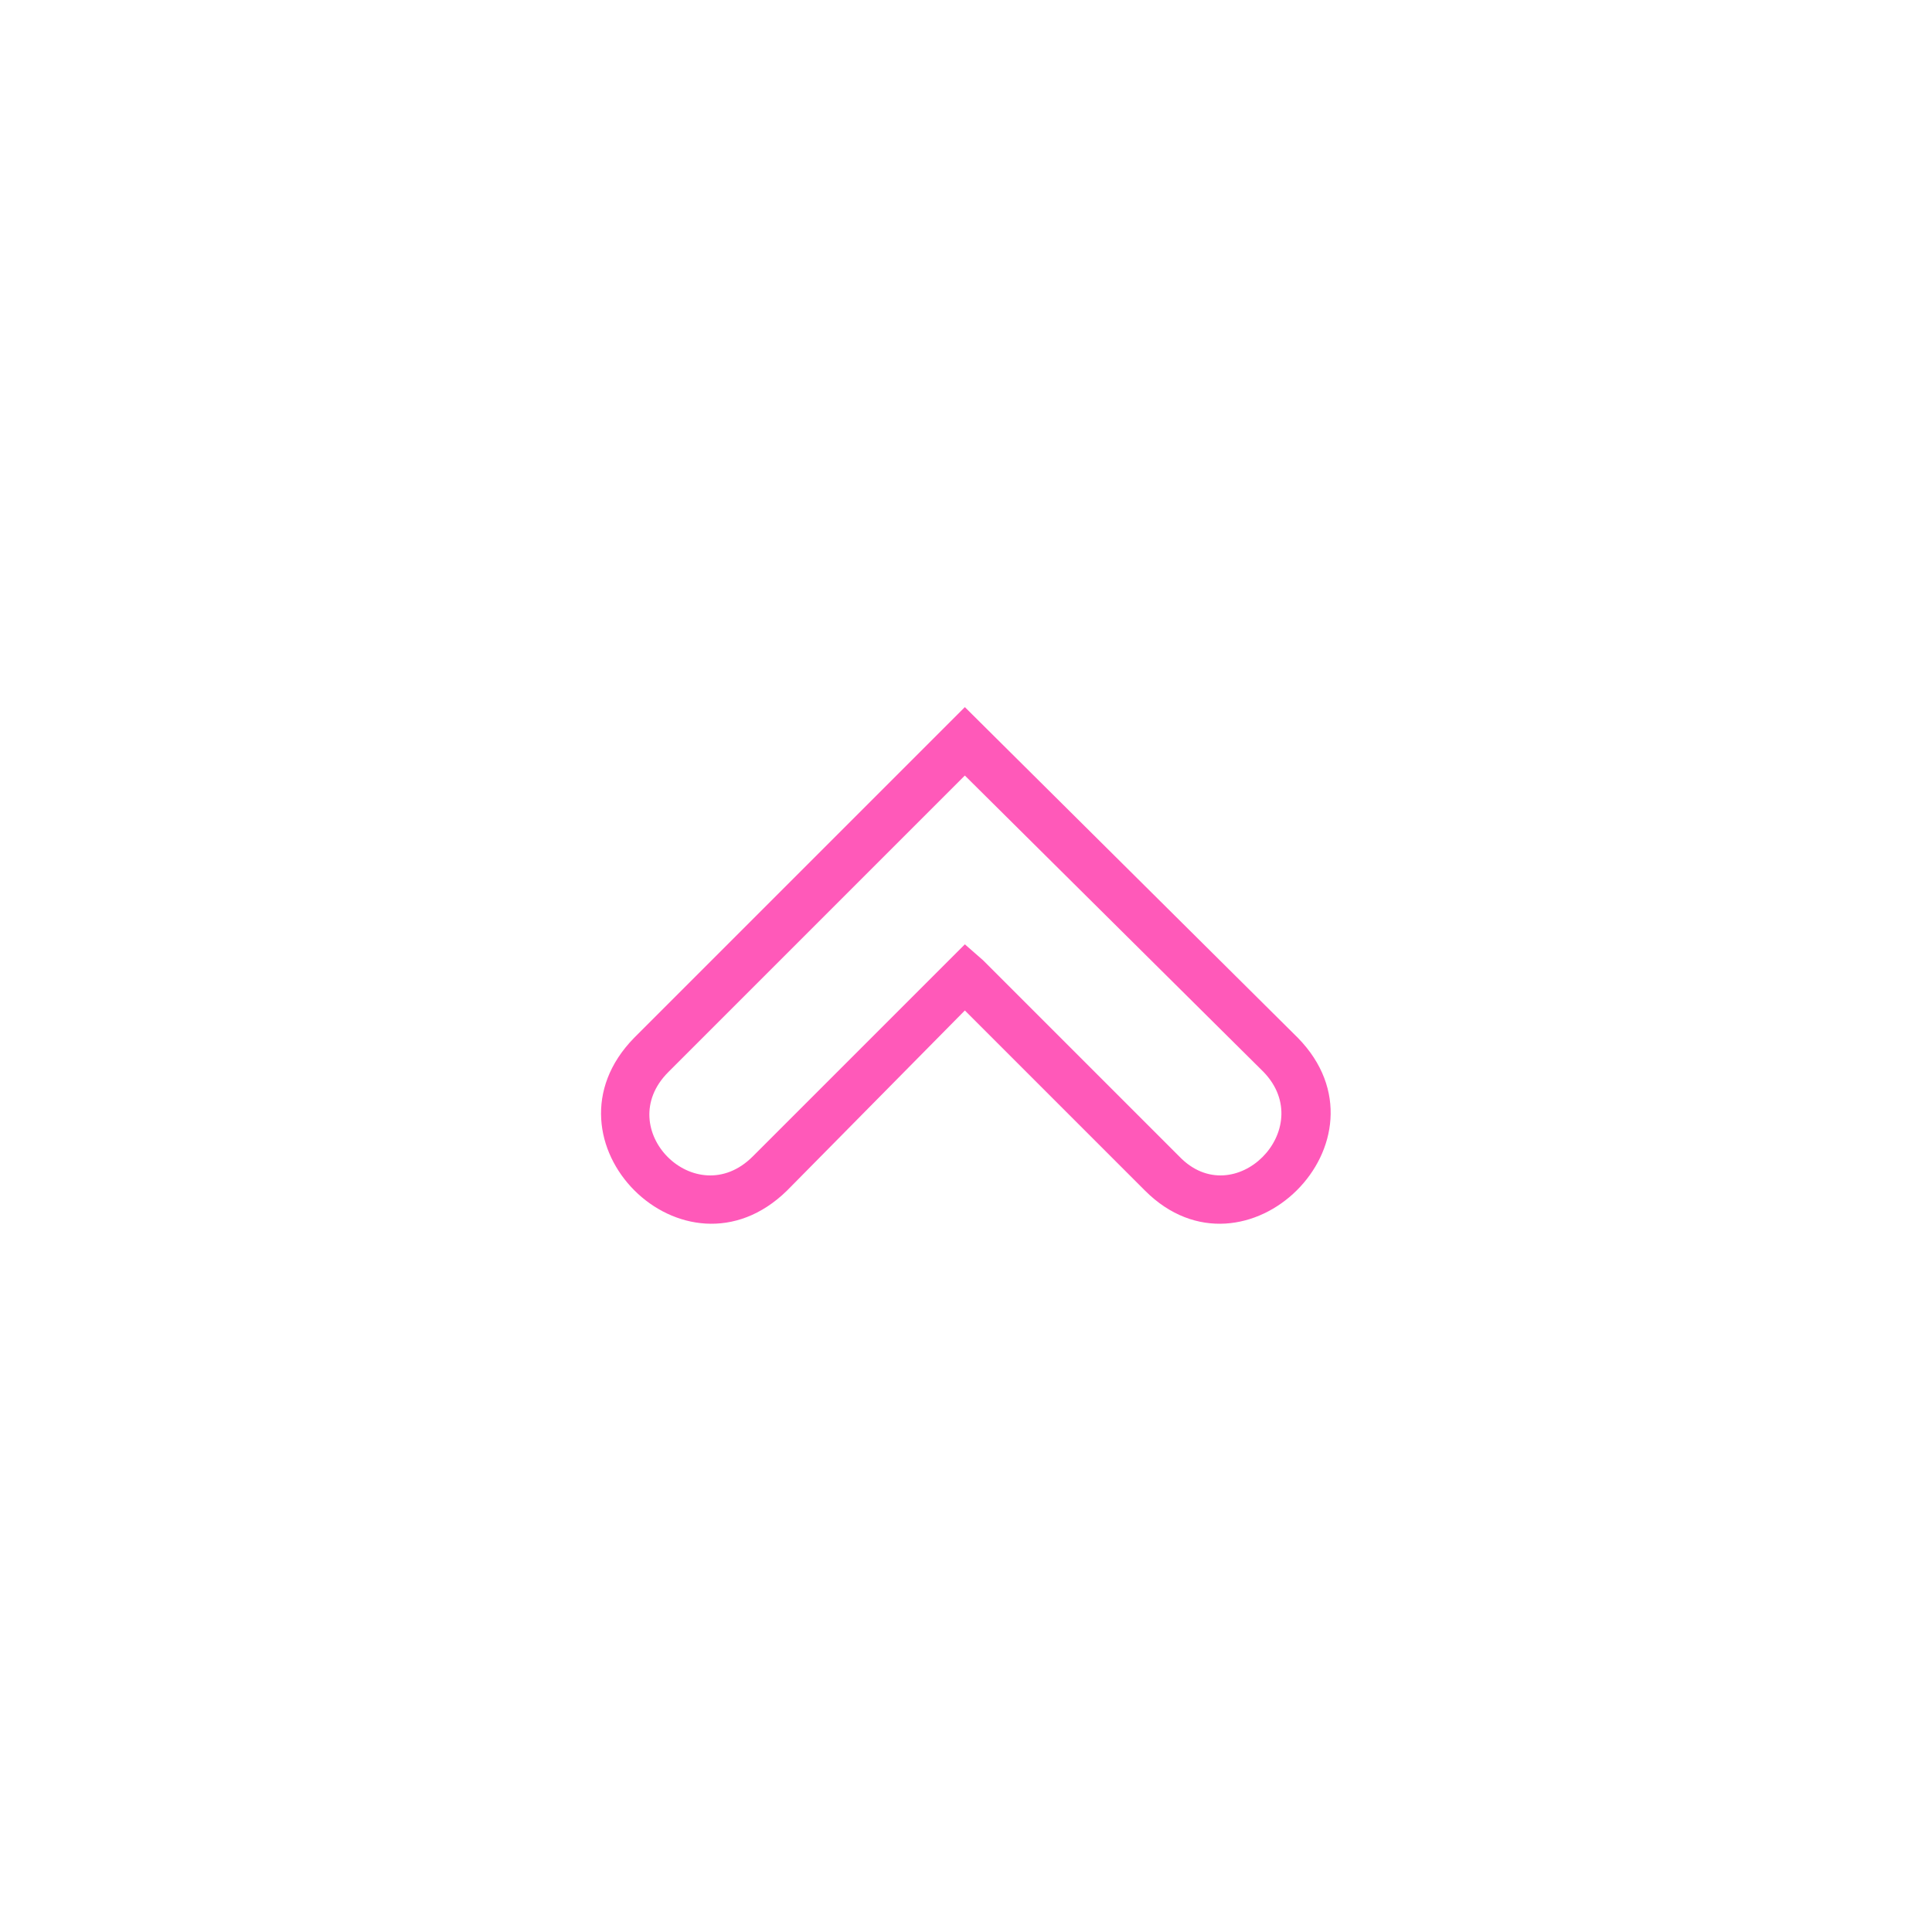 <?xml version="1.0" encoding="UTF-8"?>
<svg width="1200pt" height="1200pt" version="1.1" viewBox="0 0 1200 1200" xmlns="http://www.w3.org/2000/svg">
 <path d="m599.29 481.7-184.18 184.18c-35.418 35.418 17 87.84 52.422 52.422l131.76-131.76 11.336 9.918 121.84 121.84c34.004 35.418 86.422-17 52.422-52.422zm-205.43 162.93 205.43-205.43 206.85 205.43c62.336 63.754-32.586 157.26-94.922 94.922l-111.93-111.93-110.51 111.93c-63.754 62.336-157.26-31.168-94.922-94.922z" fill="#ff59b9"/>
</svg>
